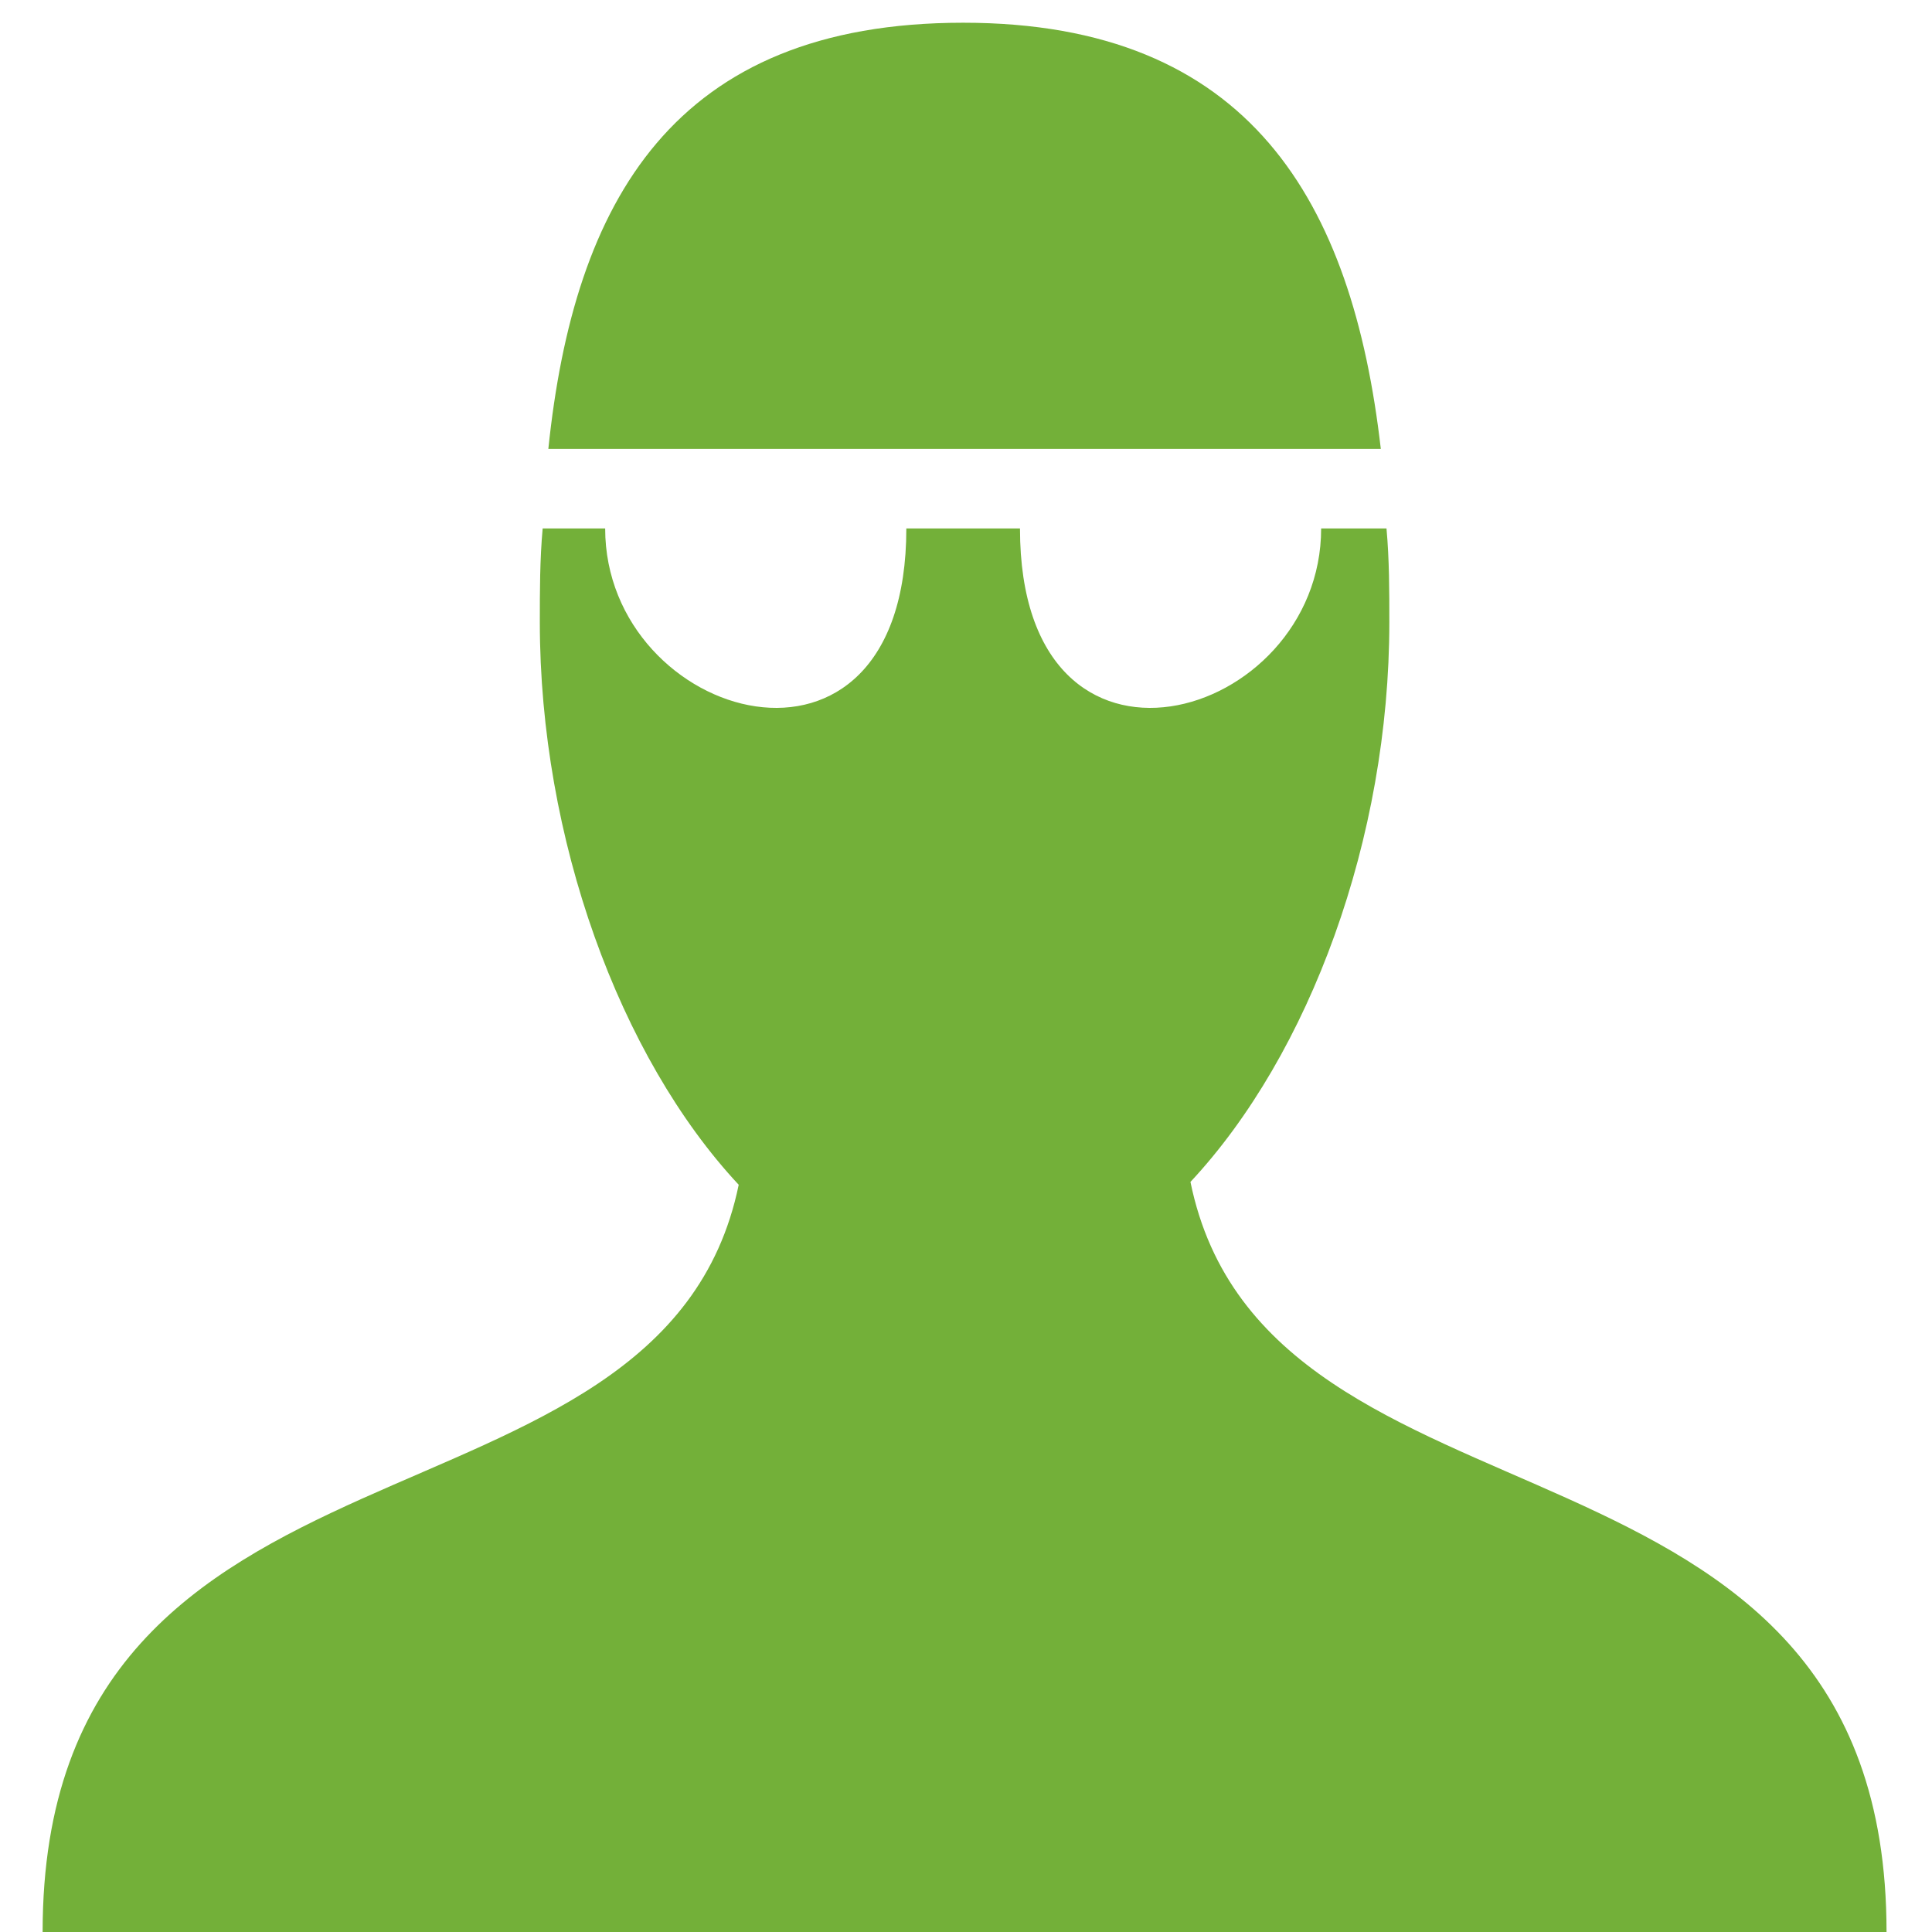 <?xml version="1.0" encoding="utf-8"?>
<!-- Generator: Adobe Illustrator 17.1.0, SVG Export Plug-In . SVG Version: 6.00 Build 0)  -->
<!DOCTYPE svg PUBLIC "-//W3C//DTD SVG 1.1//EN" "http://www.w3.org/Graphics/SVG/1.1/DTD/svg11.dtd">
<svg version="1.1" id="Layer_1" xmlns="http://www.w3.org/2000/svg" xmlns:xlink="http://www.w3.org/1999/xlink" x="0px" y="0px"
	 width="68px" height="68px" viewBox="0 0 68 68" enable-background="new 0 0 68 68" xml:space="preserve">
<g>
	<path fill="#73B039" d="M41.9,41.6c4.2-4.5,7-12.1,7-19.7c0-1.1,0-2.2-0.1-3.3h-2.3c0,6.8-10.6,9.9-10.6,0h-4
		c0,9.9-10.6,6.8-10.6,0h-2.2C19,19.7,19,20.8,19,21.9c0,7.6,2.8,15.3,7,19.8C23.3,54.8,1.5,49.3,1.5,68h64.9
		C66.4,49.3,44.6,54.8,41.9,41.6z"/>
	<path fill="#73B039" d="M33.9,0.8c-10.2,0-13.7,6.3-14.6,15h29.3C47.6,7.1,44,0.8,33.9,0.8z"/>
</g>
</svg>
